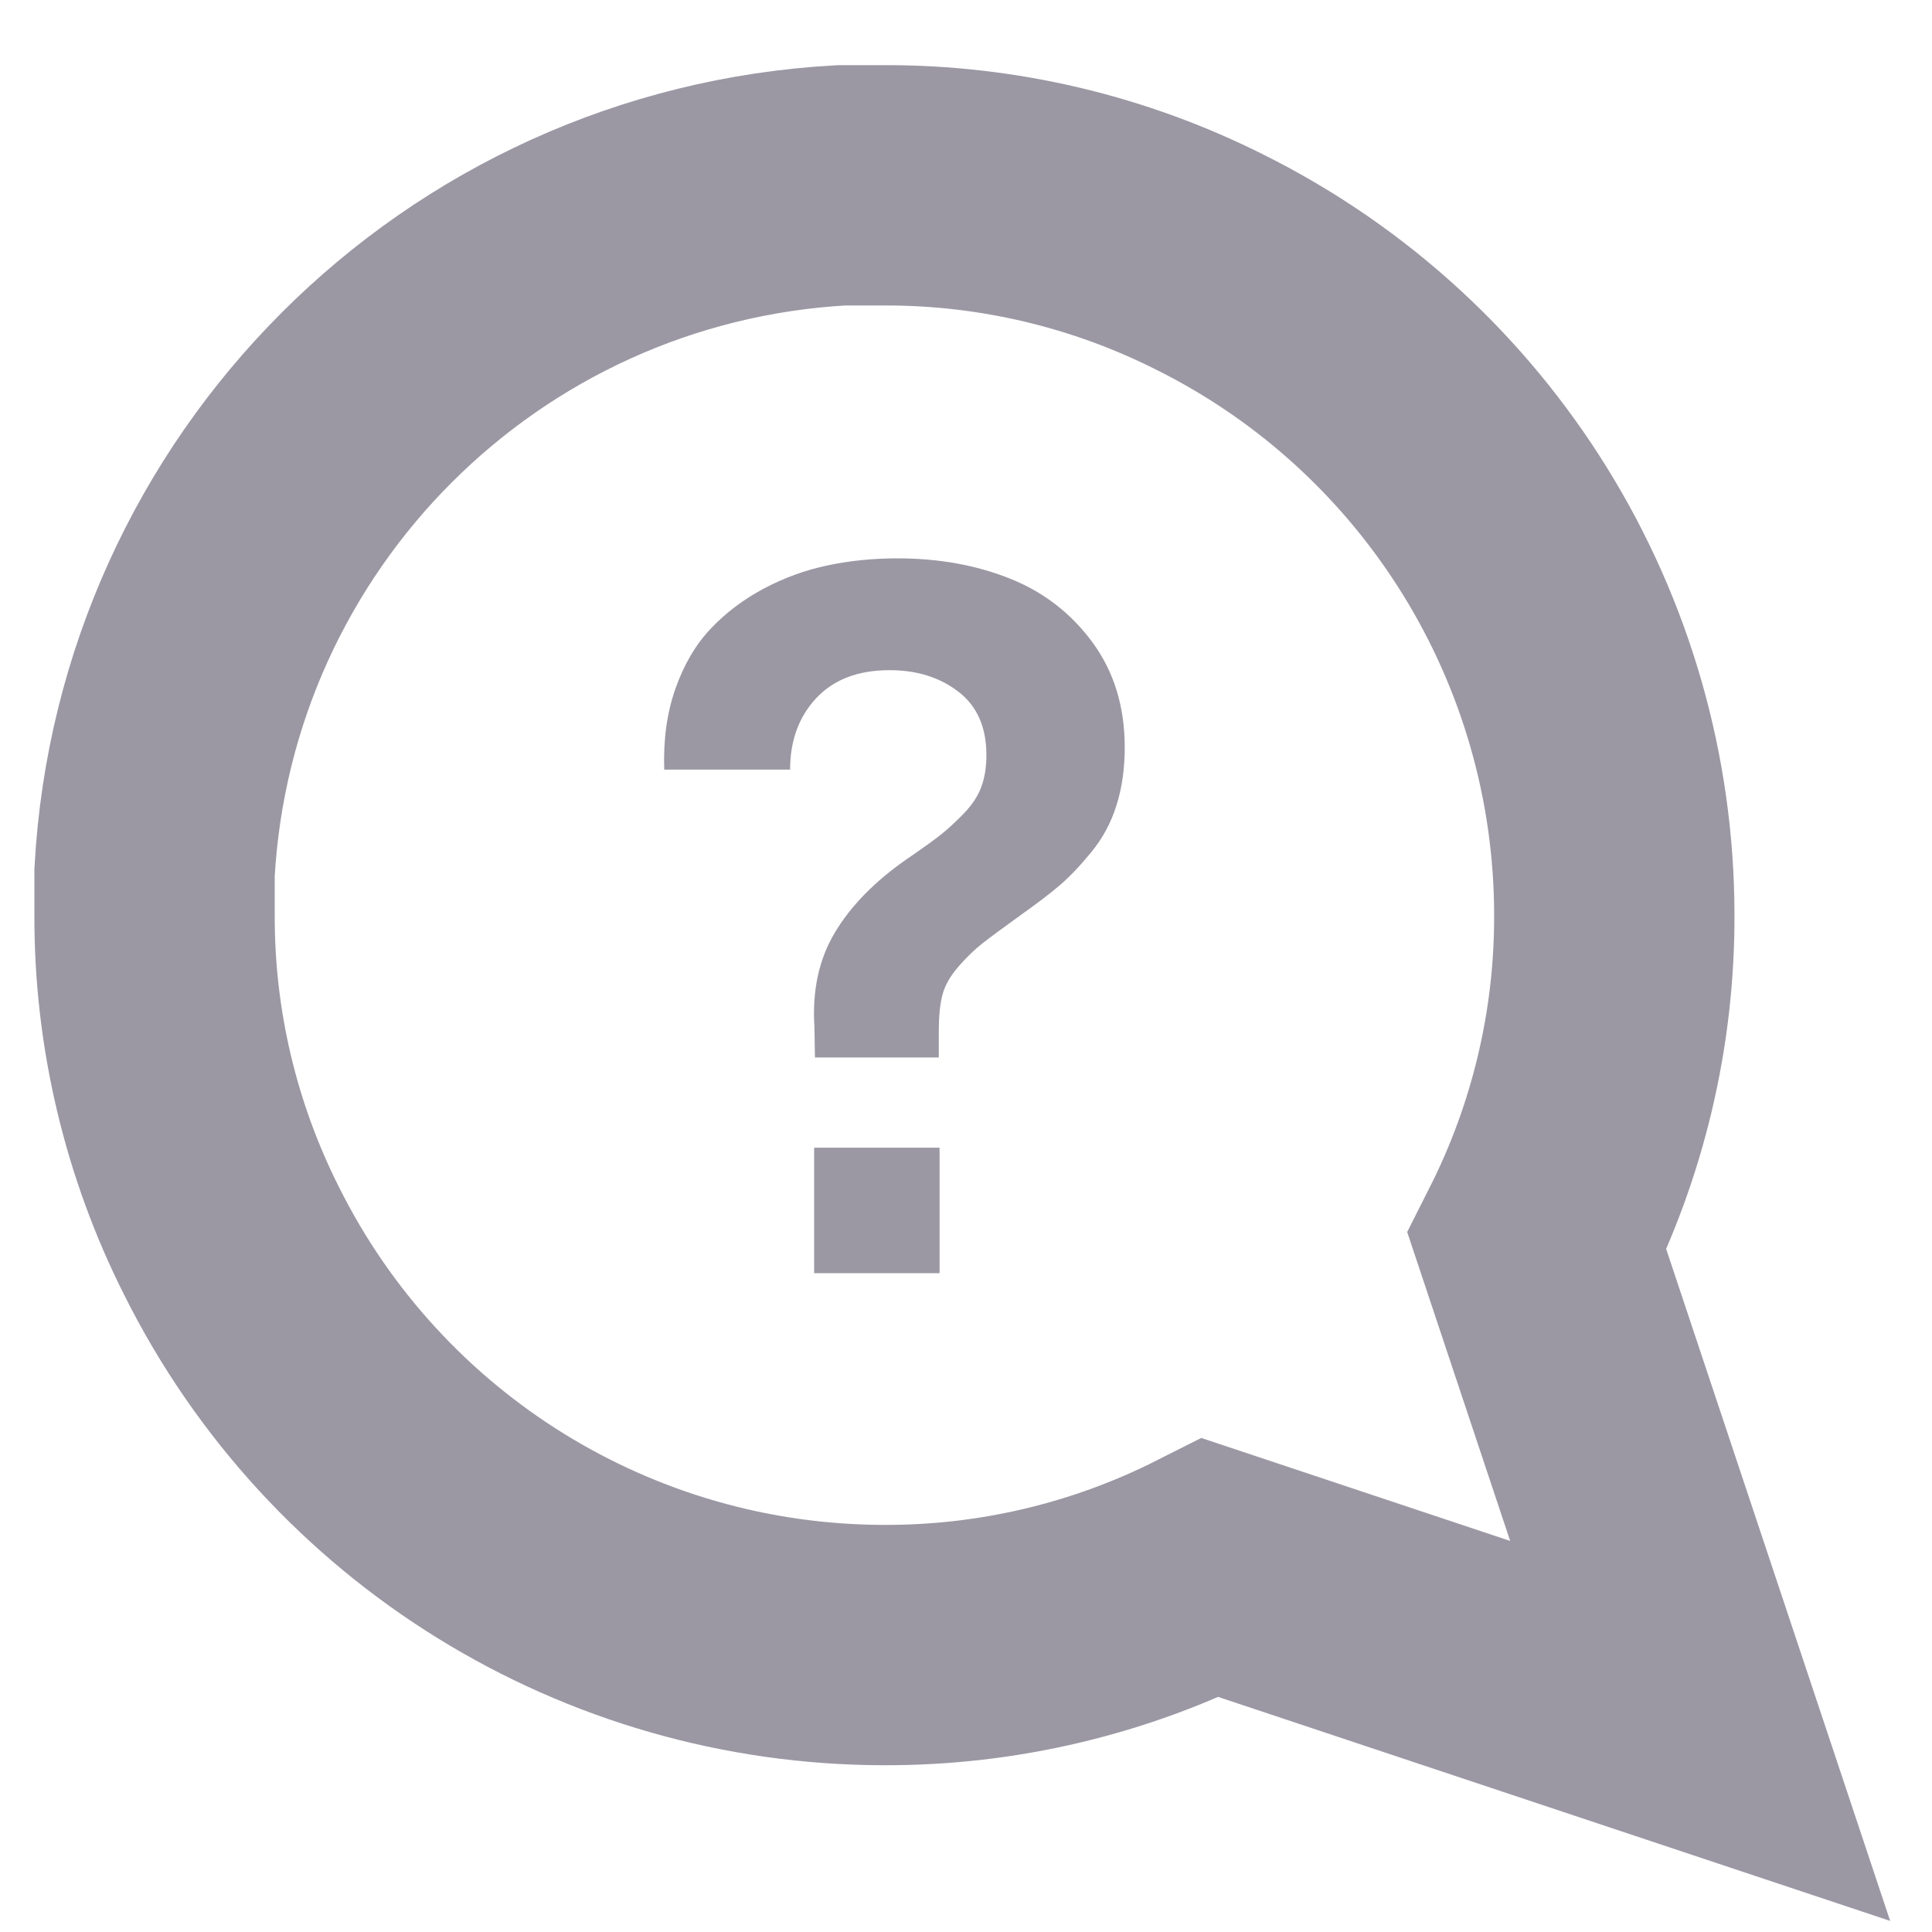 <svg width="25" height="25" viewBox="0 0 25 25" fill="none" xmlns="http://www.w3.org/2000/svg">
<path fill-rule="evenodd" clip-rule="evenodd" d="M2 11.843C1.996 13.309 2.339 14.756 3 16.065C4.599 19.264 7.868 21.286 11.445 21.287C12.911 21.291 14.358 20.948 15.667 20.287L22 22.398L19.889 16.065C20.55 14.756 20.893 13.309 20.889 11.843C20.888 8.266 18.866 4.997 15.667 3.398C14.358 2.737 12.911 2.394 11.445 2.398H10.889C6.094 2.663 2.265 6.492 2 11.287V11.843Z" stroke="#9B98A4" stroke-width="3.11"/>
<path fill-rule="evenodd" clip-rule="evenodd" d="M8.595 9.959C8.582 9.575 8.63 9.226 8.739 8.914C8.849 8.601 9.001 8.342 9.195 8.137C9.389 7.931 9.618 7.758 9.882 7.617C10.146 7.477 10.422 7.376 10.71 7.316C10.998 7.255 11.299 7.225 11.611 7.225C12.148 7.225 12.633 7.313 13.069 7.487C13.505 7.661 13.861 7.937 14.138 8.314C14.415 8.692 14.554 9.144 14.554 9.671C14.554 9.948 14.518 10.199 14.446 10.425C14.375 10.65 14.266 10.851 14.121 11.027C13.976 11.204 13.841 11.346 13.716 11.453C13.591 11.56 13.427 11.685 13.226 11.828C12.99 11.998 12.82 12.123 12.717 12.204C12.614 12.284 12.509 12.385 12.402 12.508C12.295 12.631 12.226 12.754 12.194 12.877C12.163 13 12.148 13.153 12.148 13.336V13.684H10.545L10.539 13.296C10.508 12.822 10.596 12.412 10.804 12.066C11.011 11.72 11.321 11.404 11.732 11.118C11.928 10.984 12.075 10.879 12.171 10.803C12.267 10.727 12.368 10.633 12.476 10.522C12.583 10.41 12.658 10.295 12.7 10.177C12.743 10.058 12.764 9.923 12.764 9.771C12.764 9.409 12.643 9.136 12.402 8.951C12.161 8.765 11.864 8.672 11.511 8.672C11.104 8.672 10.788 8.793 10.562 9.034C10.337 9.275 10.224 9.584 10.224 9.959H8.595Z" fill="#9B98A4"/>
<path fill-rule="evenodd" clip-rule="evenodd" d="M10.535 16.475H12.158V14.851H10.535V16.475Z" fill="#9B98A4"/>
</svg>
